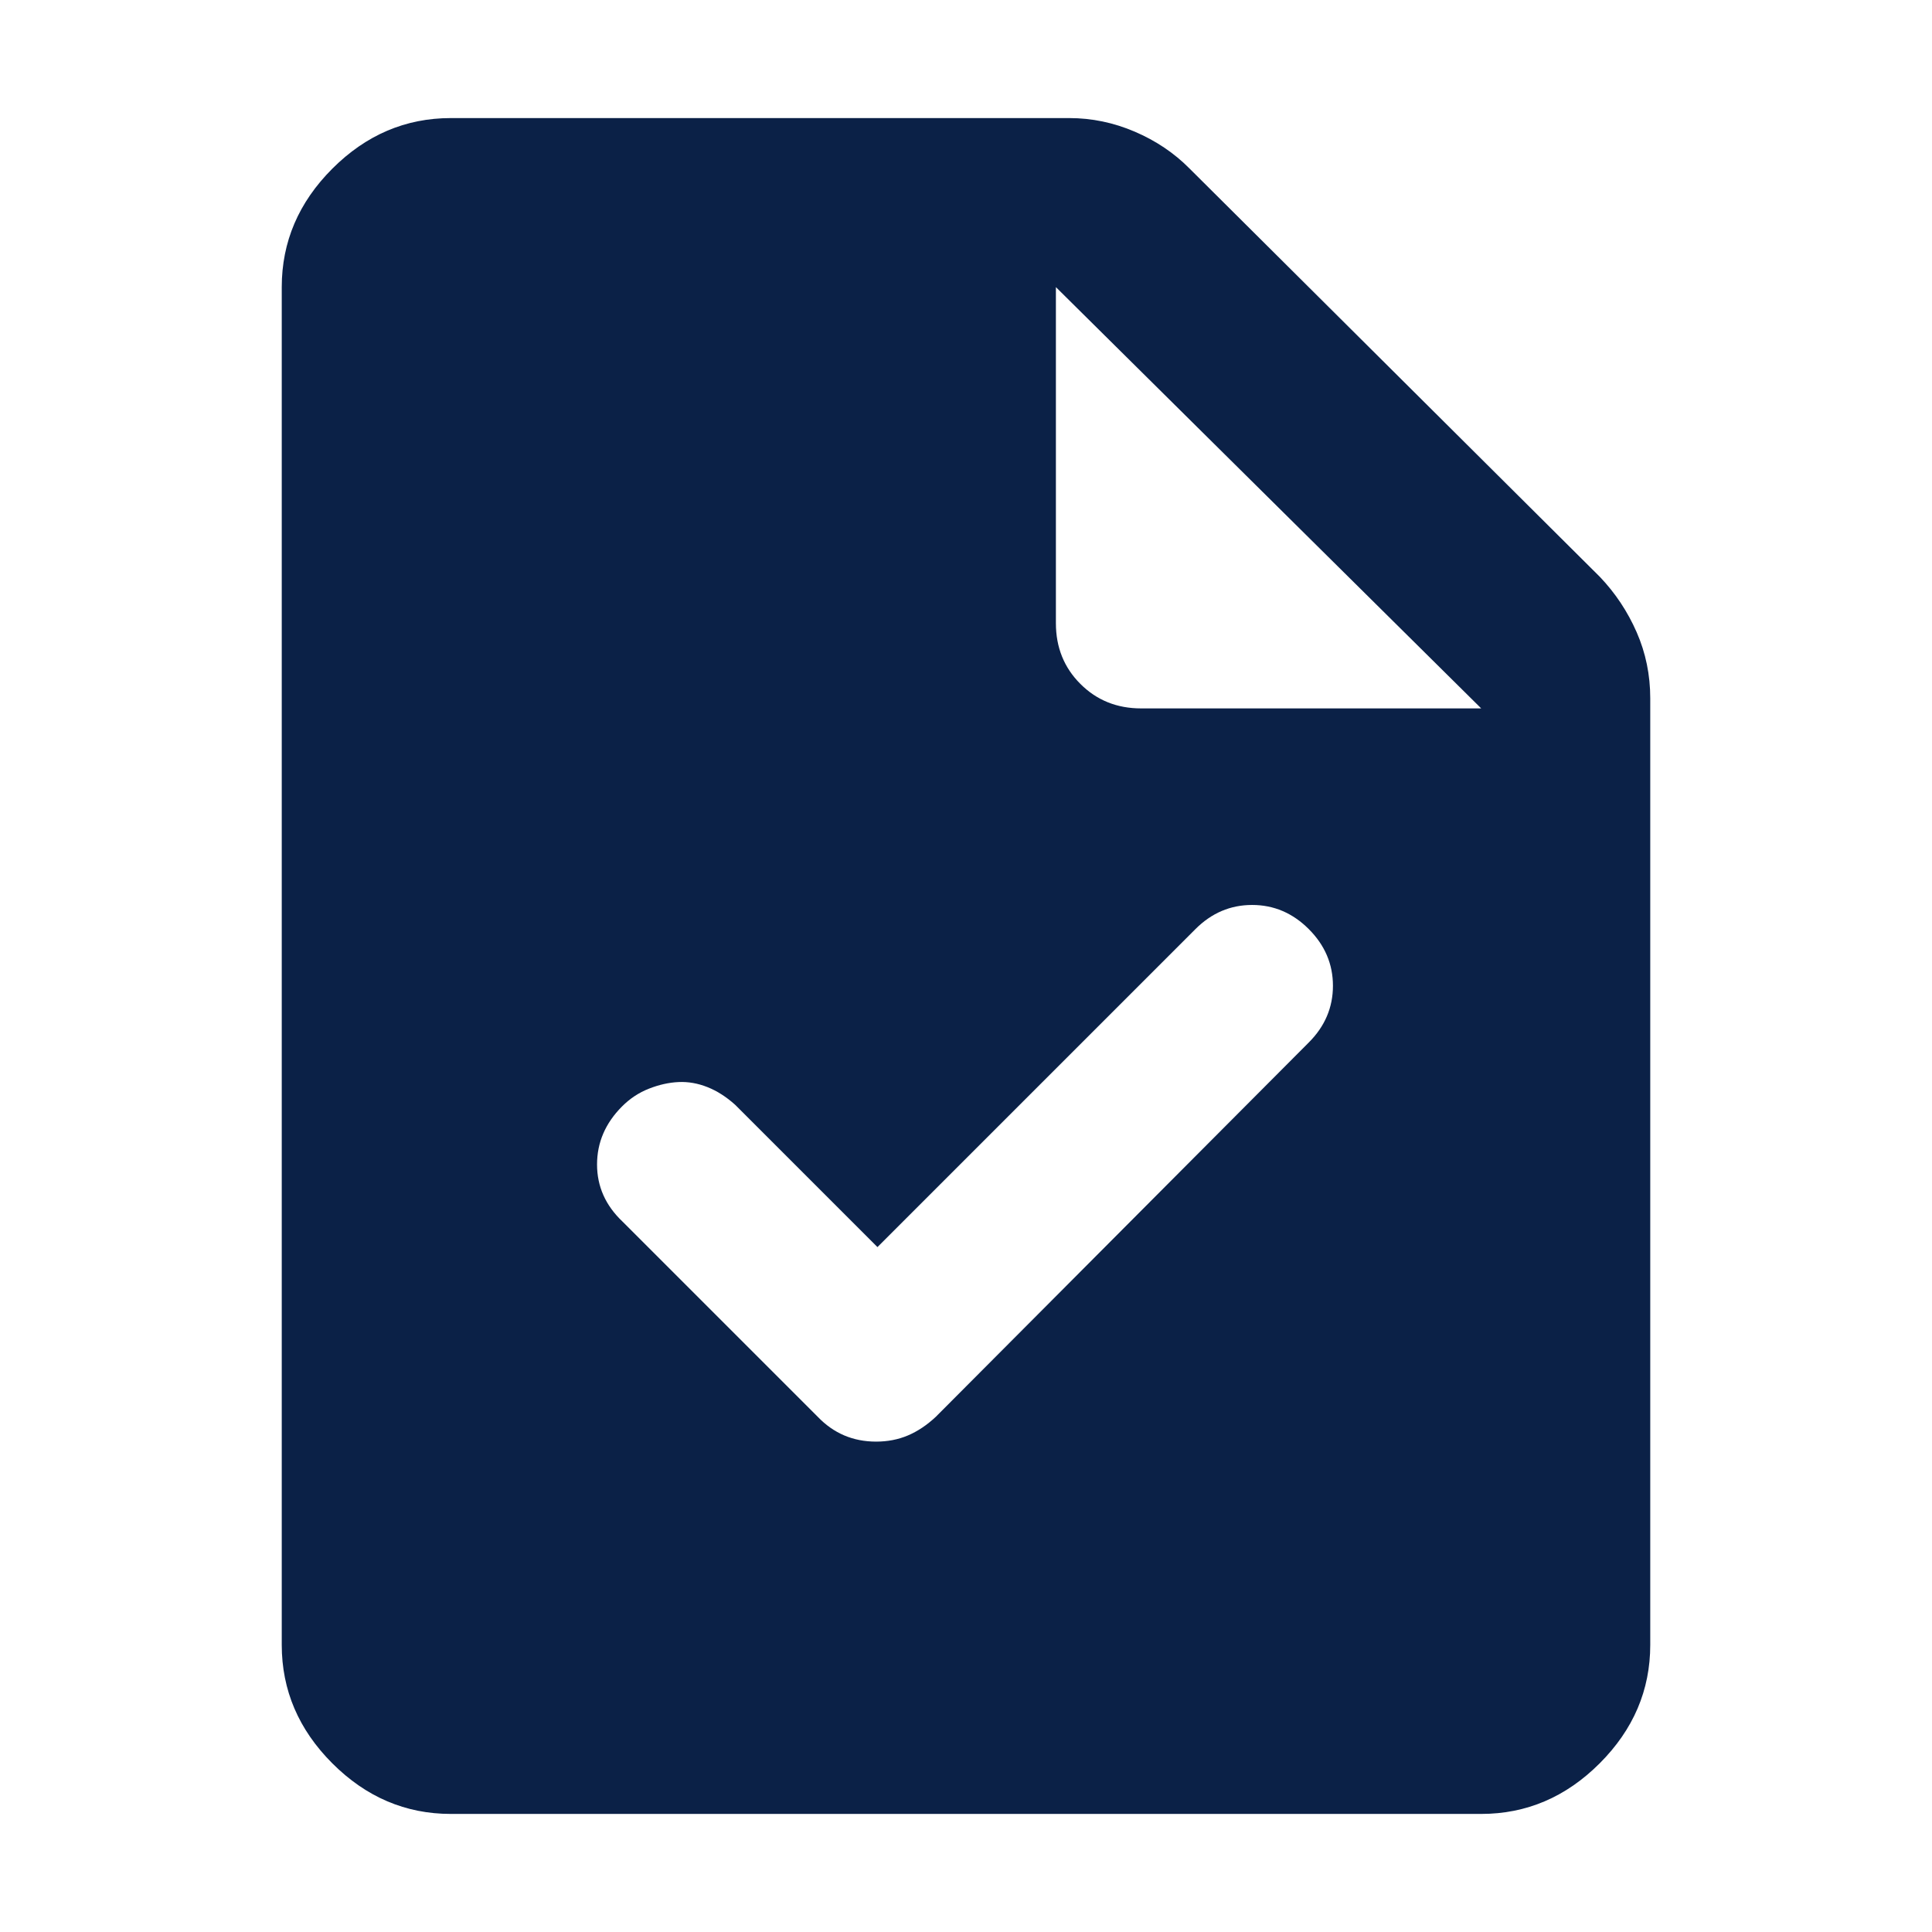 <svg xmlns="http://www.w3.org/2000/svg" height="40px" viewBox="0 -960 960 960" width="40px" fill="#0B2147"><path d="M224-58.67q-33.73 0-58.86-25.13Q140-108.94 140-142.67v-674.66q0-33.73 25.14-58.87 25.13-25.13 58.86-25.13h307.33q16.77 0 32.52 6.75 15.75 6.75 27.15 18.25l204 203q11.49 12.06 18.25 27.48Q820-630.43 820-613v470.33q0 33.73-25.14 58.87Q769.73-58.67 736-58.67H224Zm300.67-591.66q0 18 12.16 30.16Q549-608 567-608h169L524.67-817.33v167Zm-88.67 310L365.33-411q-6.66-6-13.83-8.83-7.17-2.84-14.34-2.5-7.18.33-14.69 3.28-7.51 2.94-13.39 8.84-12.41 12.46-12.41 28.83 0 16.38 12.66 28.38l97 97q5.93 6.18 13.18 9.26 7.25 3.07 15.82 3.07t15.82-3.07q7.25-3.08 13.85-9.26l185.33-186q12-12 12-28.17 0-16.16-12-28.16t-28.16-12q-16.17 0-28.17 12l-158 158Z"/></svg>